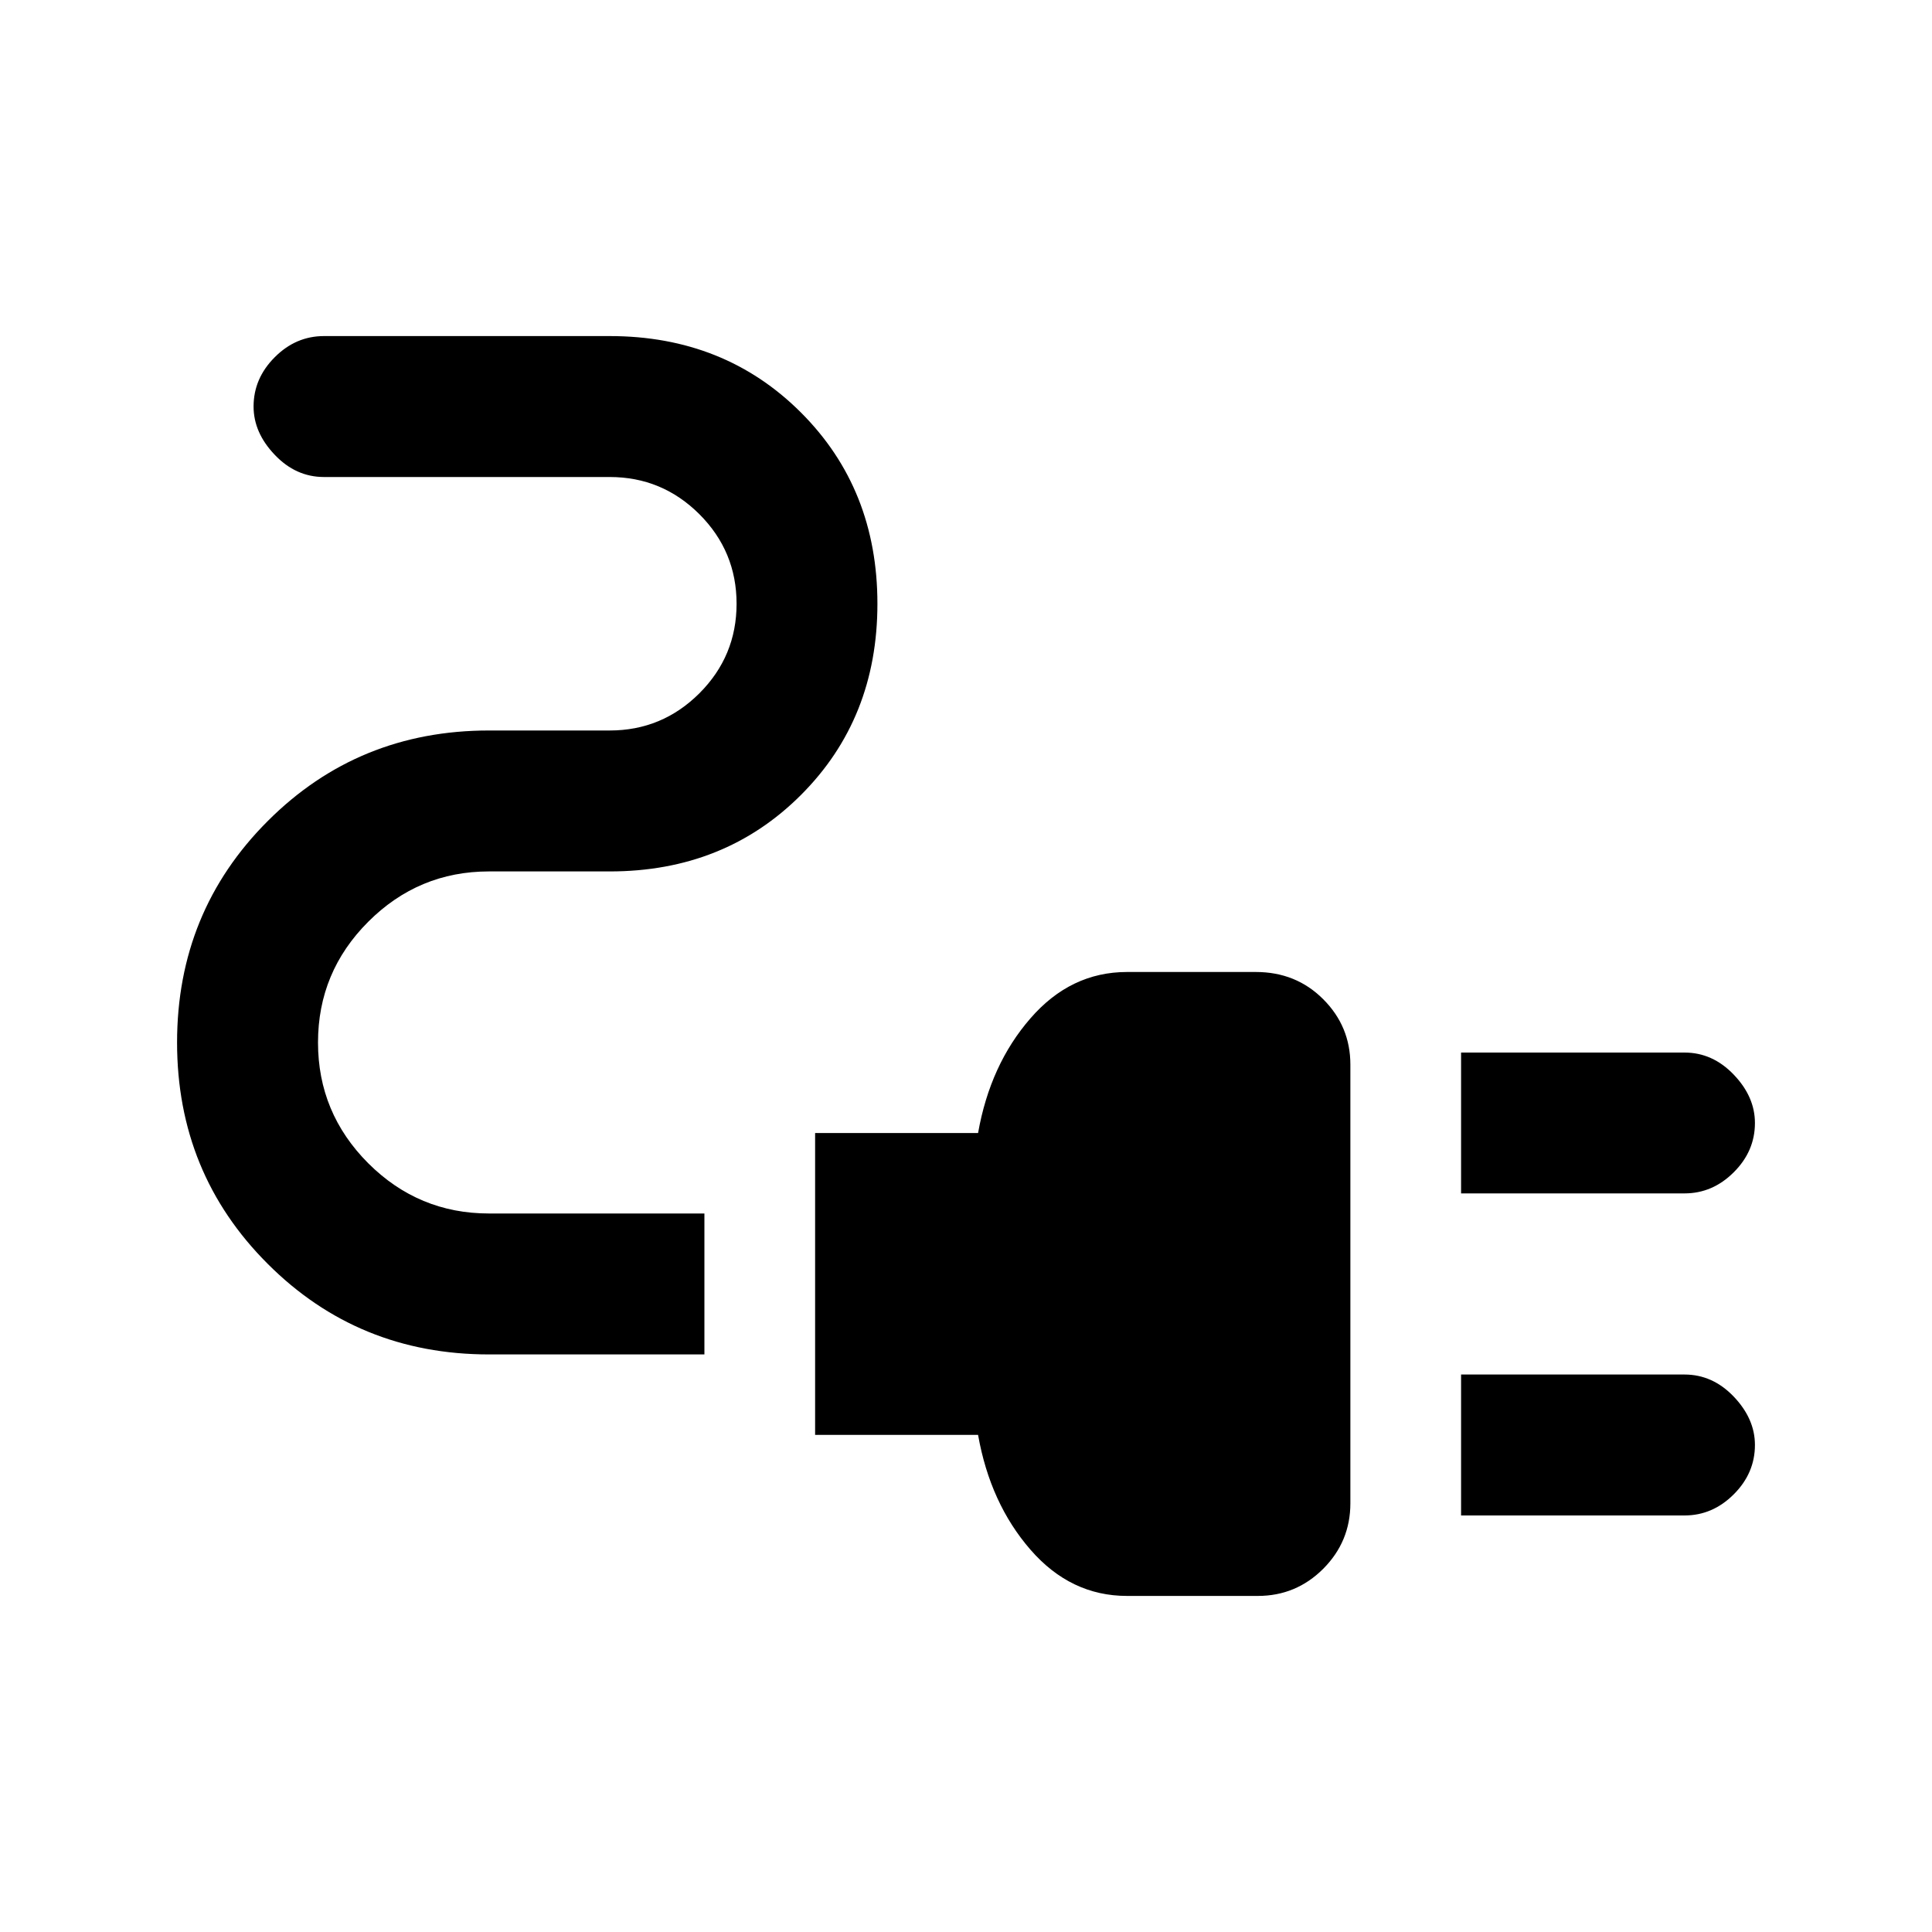<svg xmlns="http://www.w3.org/2000/svg" height="20" width="20"><path d="M15.125 12.354V10.896H17.438Q17.729 10.896 17.948 11.125Q18.167 11.354 18.167 11.625Q18.167 11.917 17.948 12.135Q17.729 12.354 17.438 12.354ZM15.125 15.688V14.229H17.438Q17.729 14.229 17.948 14.458Q18.167 14.688 18.167 14.958Q18.167 15.25 17.948 15.469Q17.729 15.688 17.438 15.688ZM11.667 16.521Q11.083 16.521 10.667 16.042Q10.25 15.562 10.125 14.854H8.438V11.729H10.125Q10.25 11.021 10.667 10.542Q11.083 10.062 11.667 10.062H13Q13.417 10.062 13.698 10.344Q13.979 10.625 13.979 11.021V15.562Q13.979 15.958 13.698 16.24Q13.417 16.521 13.021 16.521ZM5.062 14.021Q3.708 14.021 2.771 13.083Q1.833 12.146 1.833 10.792Q1.833 9.438 2.771 8.5Q3.708 7.562 5.062 7.562H6.312Q6.854 7.562 7.24 7.177Q7.625 6.792 7.625 6.25Q7.625 5.708 7.24 5.323Q6.854 4.938 6.312 4.938H3.354Q3.062 4.938 2.844 4.708Q2.625 4.479 2.625 4.208Q2.625 3.917 2.844 3.698Q3.062 3.479 3.354 3.479H6.312Q7.5 3.479 8.292 4.271Q9.083 5.062 9.083 6.25Q9.083 7.438 8.292 8.229Q7.5 9.021 6.312 9.021H5.062Q4.333 9.021 3.812 9.542Q3.292 10.062 3.292 10.792Q3.292 11.521 3.812 12.042Q4.333 12.562 5.062 12.562H7.292V14.021Z"/></svg>